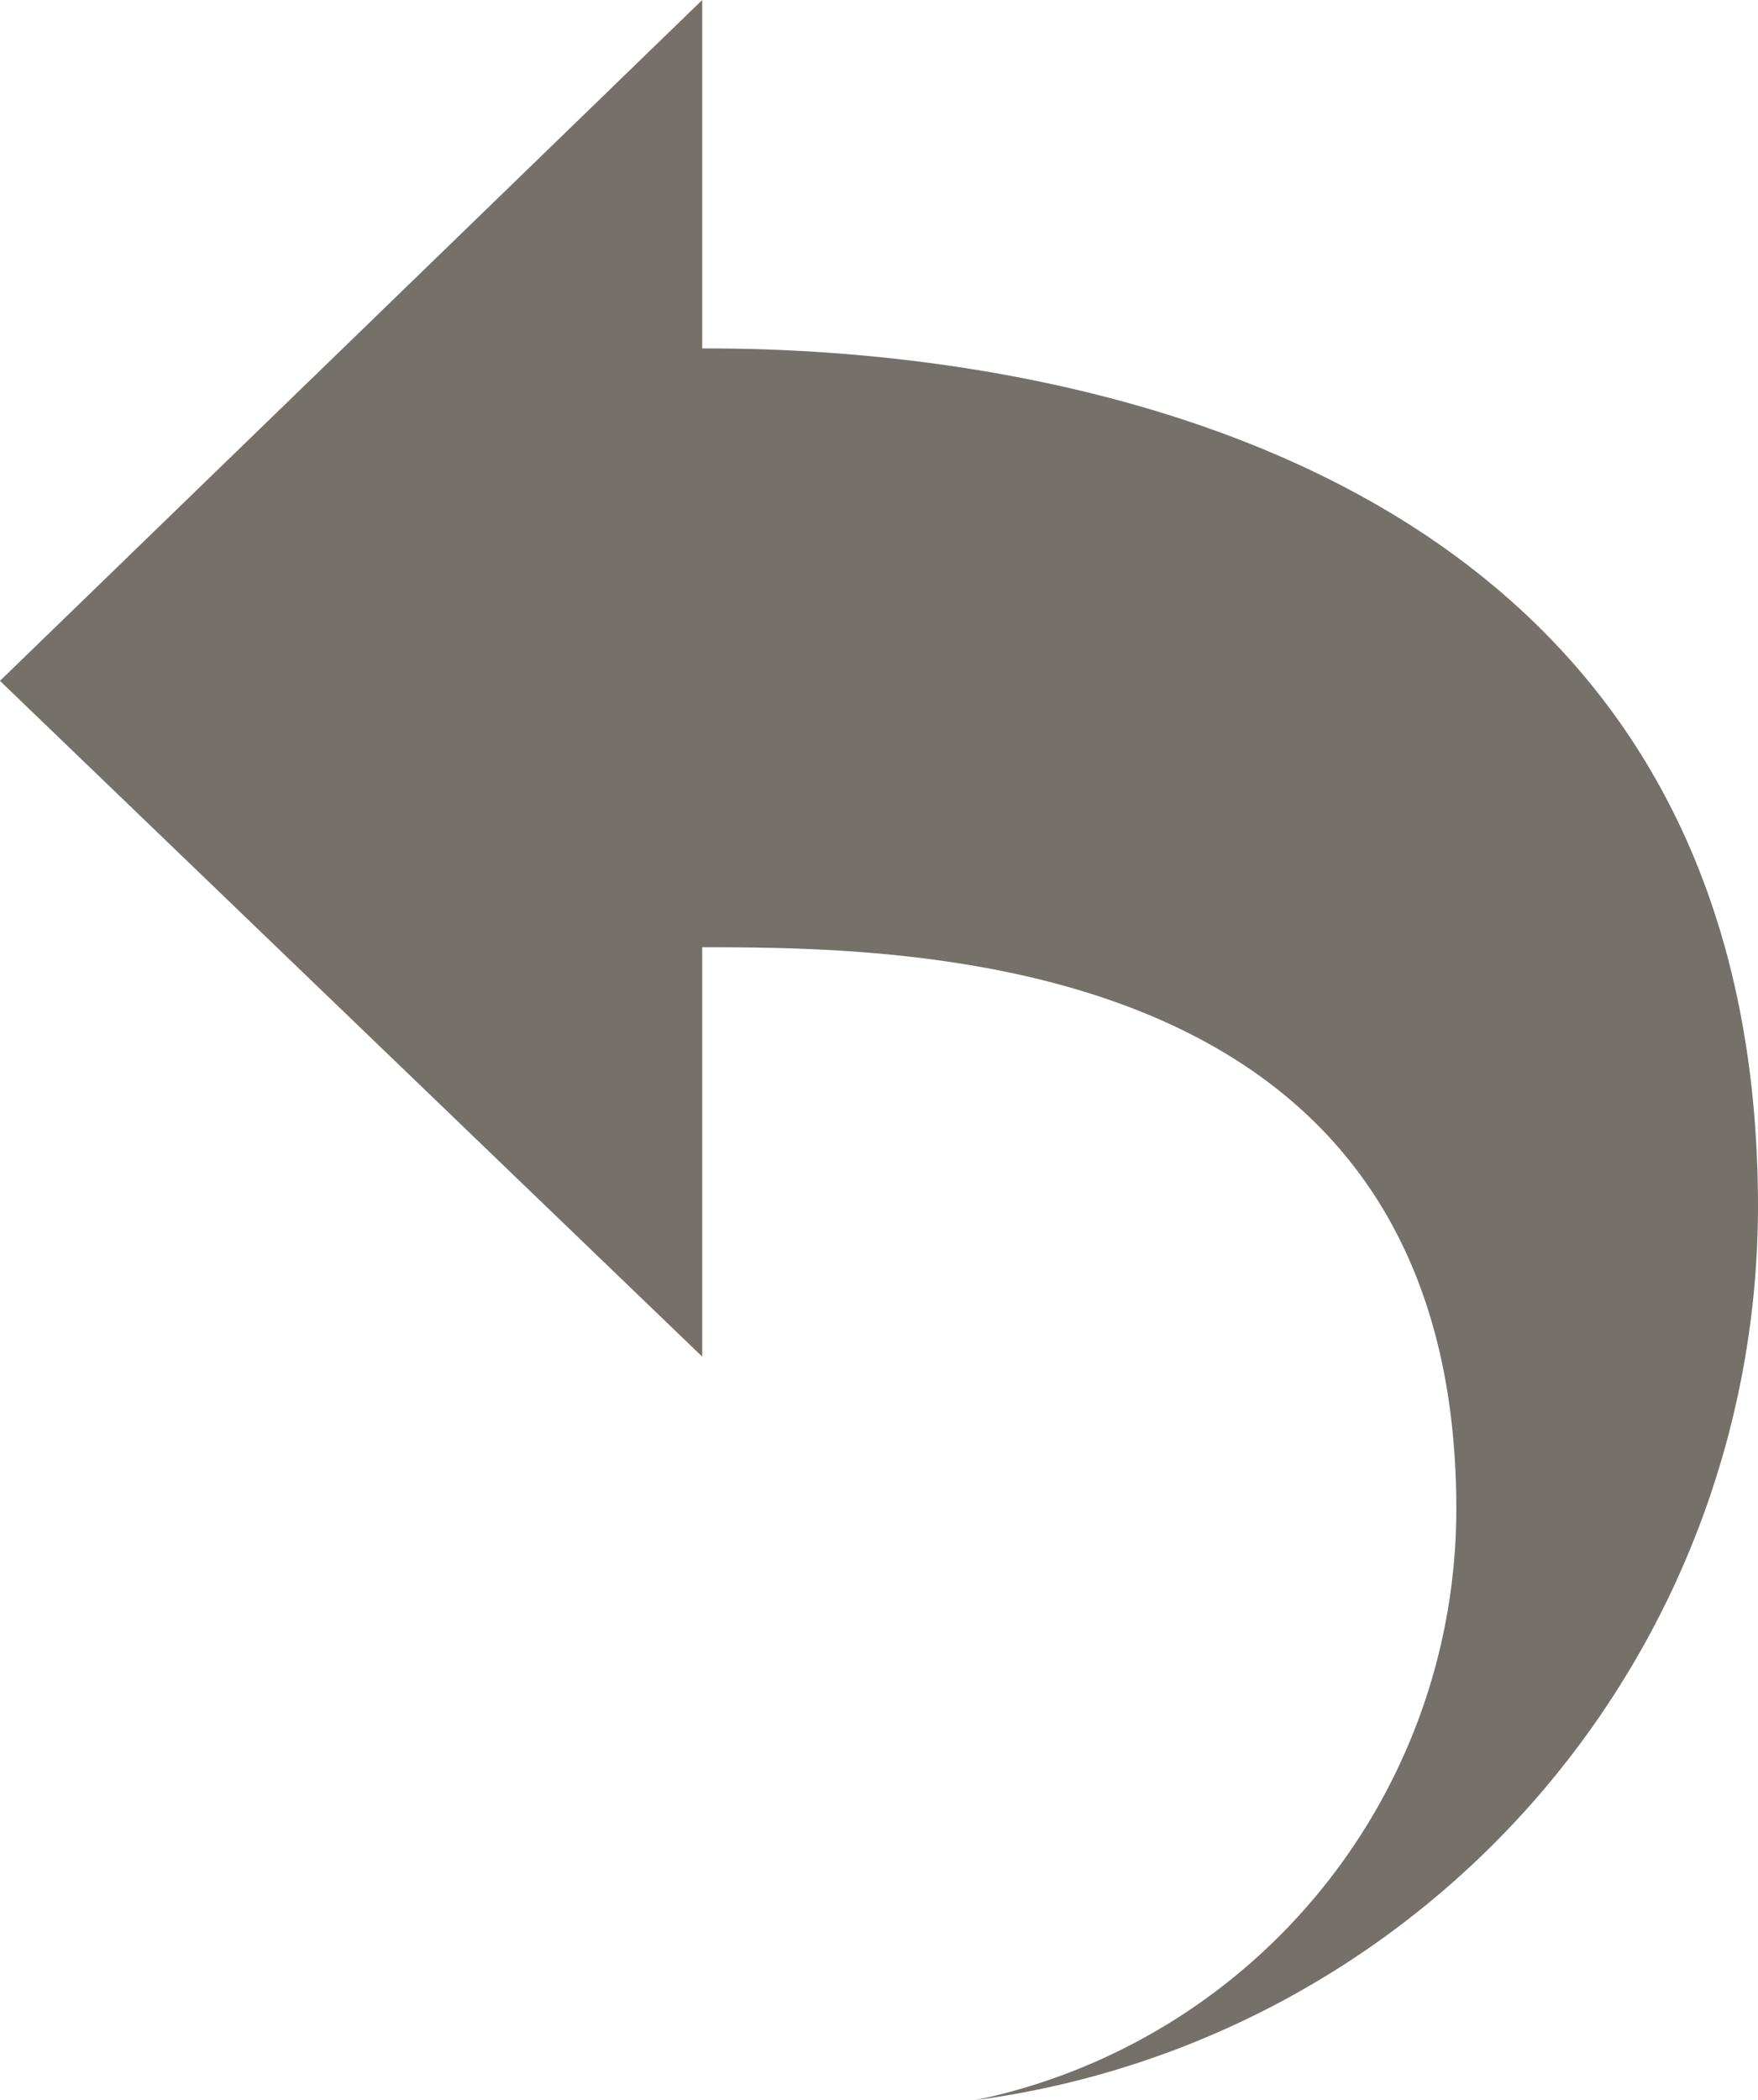 <svg xmlns="http://www.w3.org/2000/svg" viewBox="0 0 23.25 27.764">
  <defs>
    <style>
      .cls-1 {
        fill: #76706b;
      }
    </style>
  </defs>
  <path id="reply" class="cls-1" d="M4.687,11.119l9.287,8.933V14.64c2.813,0,9.973.062,9.973,7.426a7.981,7.981,0,0,1-6.369,7.816A11.93,11.93,0,0,0,27.937,18.076c0-11.256-12.026-11.352-13.963-11.352V2.118l-9.287,9Z" transform="translate(-4.687 -2.118)"/>
</svg>
